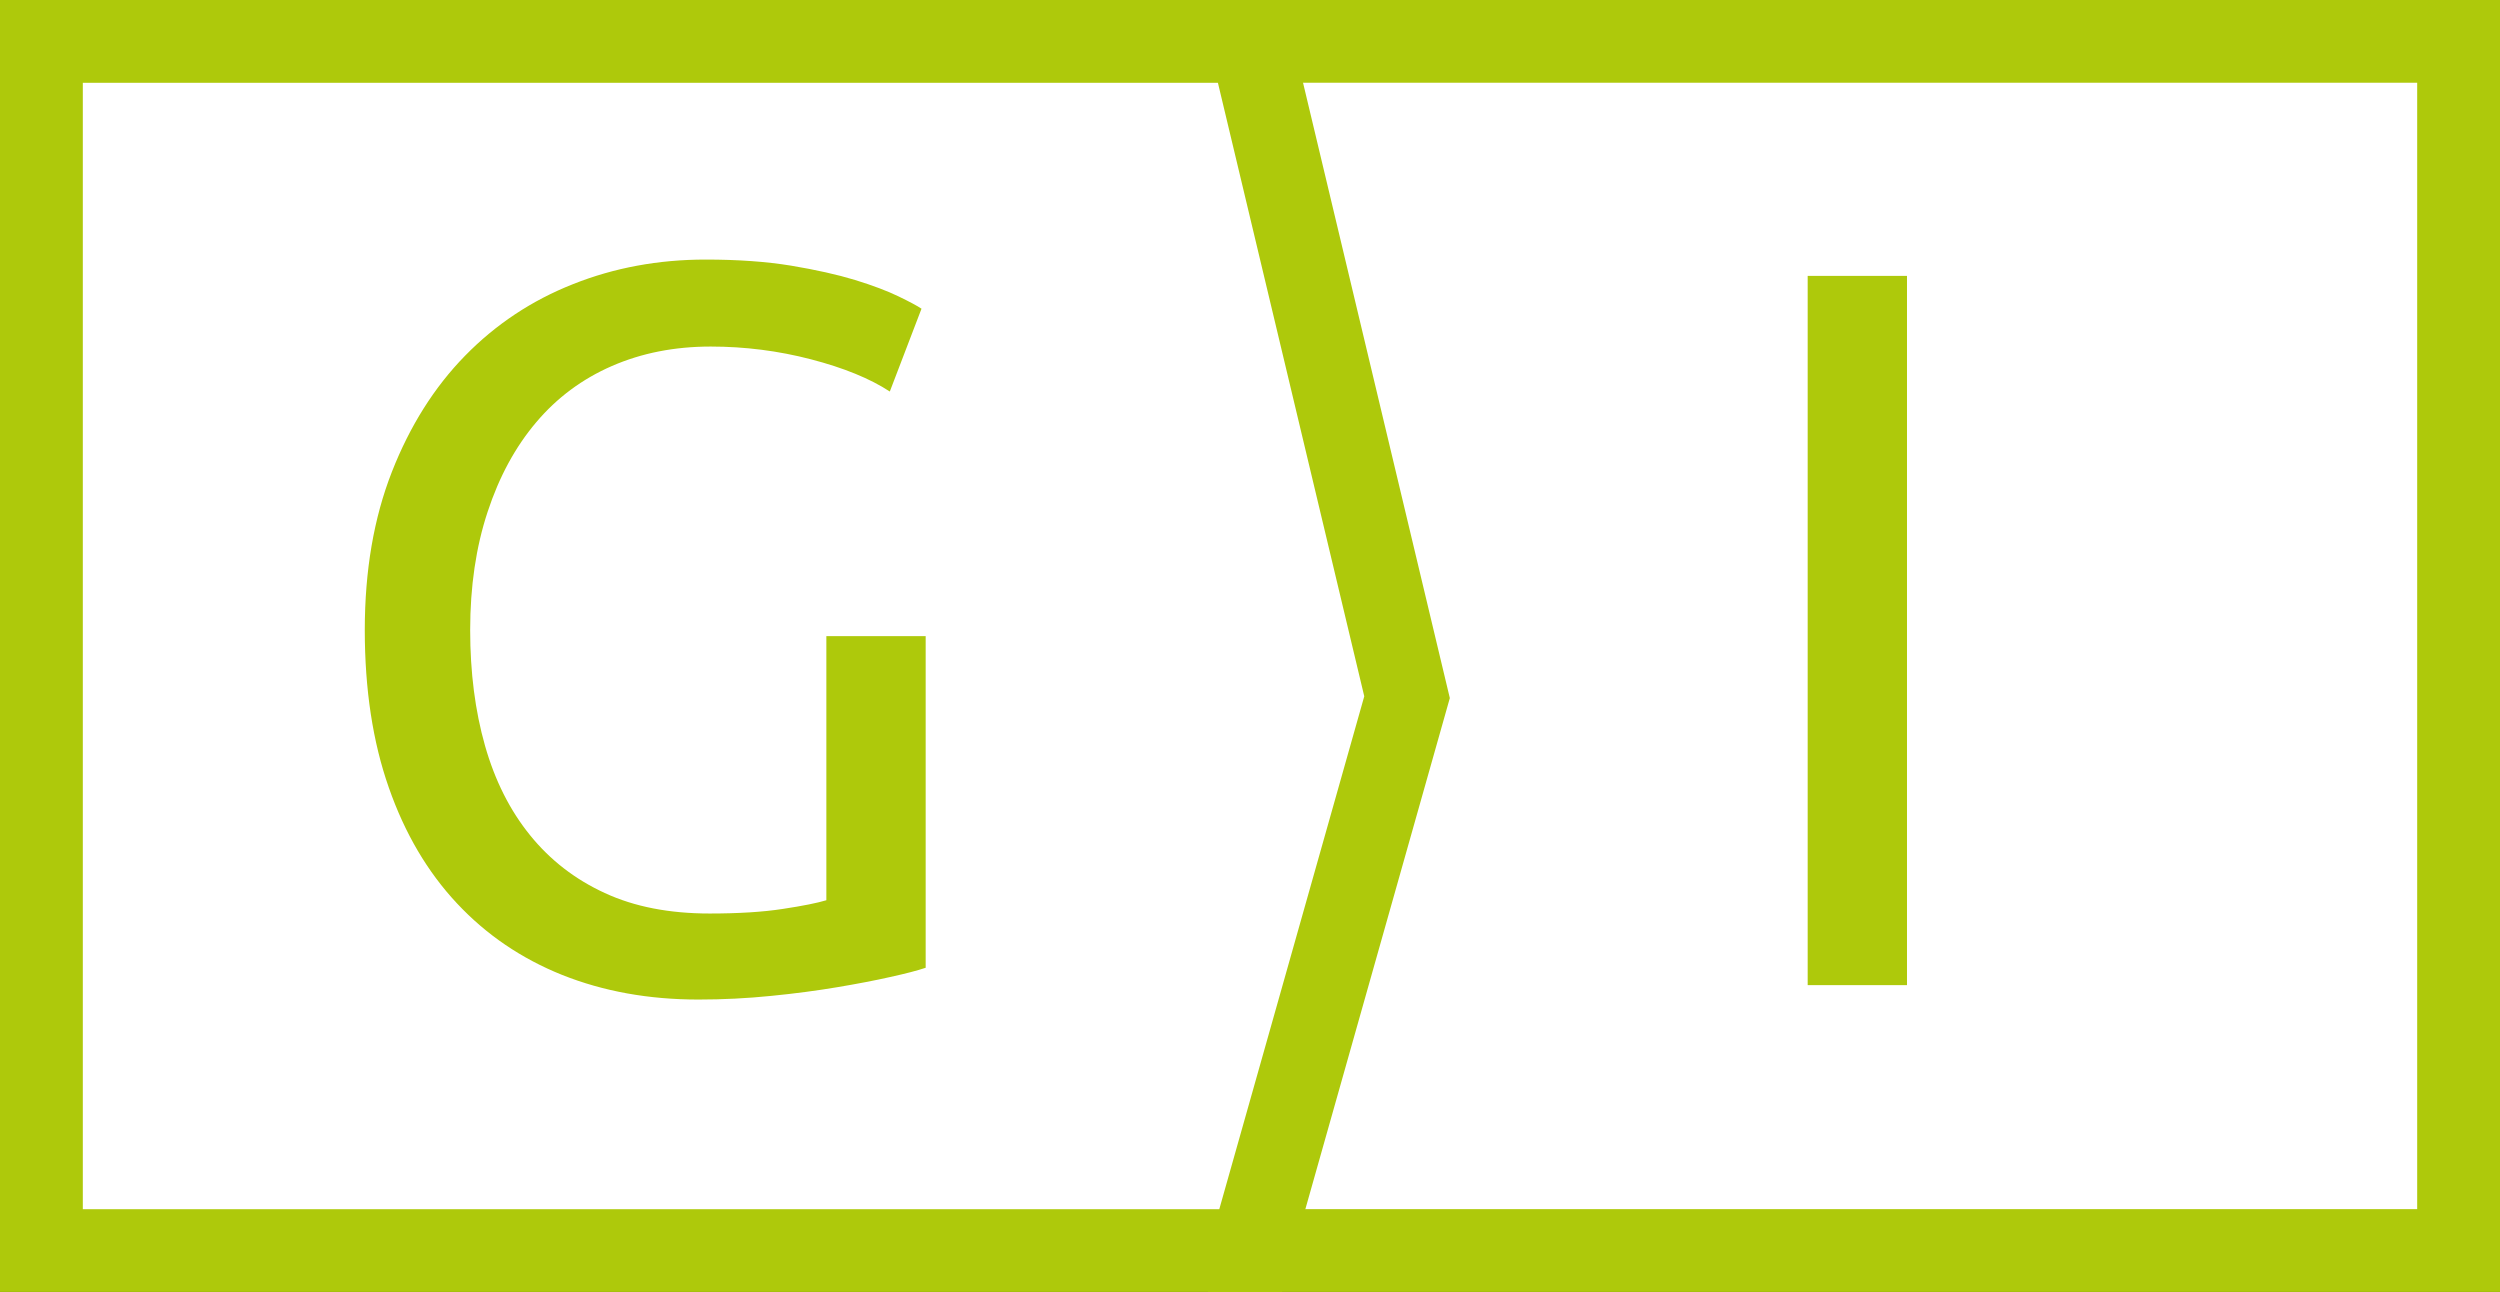 <?xml version="1.0" encoding="utf-8"?>
<!-- Generator: Adobe Illustrator 21.1.0, SVG Export Plug-In . SVG Version: 6.00 Build 0)  -->
<svg version="1.1" id="Capa_1" xmlns="http://www.w3.org/2000/svg" xmlns:xlink="http://www.w3.org/1999/xlink" x="0px" y="0px"
	 viewBox="0 0 28.798 14.882" style="enable-background:new 0 0 28.798 14.882;" xml:space="preserve">
<rect x="0" y="0" width="28.798" height="14.882" fill="#333333" stroke="none"/>
<style type="text/css">
	.st0{fill:#FFFFFF;}
	.st1{clip-path:url(#SVGID_2_);fill:none;stroke:#AEC90B;stroke-width:0.954;stroke-linecap:round;}
	.st2{clip-path:url(#SVGID_4_);fill:none;stroke:#AEC90B;stroke-width:0.954;stroke-linecap:round;}
	.st3{clip-path:url(#SVGID_4_);fill:#AEC90B;}
	.st4{fill:#AEC90B;}
</style>
<rect x="14.392" y="0.477" class="st0" width="13.928" height="13.928"/>
<g>
	<defs>
		<rect id="SVGID_1_" width="28.798" height="14.882"/>
	</defs>
	<clipPath id="SVGID_2_">
		<use xlink:href="#SVGID_1_"  style="overflow:visible;"/>
	</clipPath>
	<rect x="14.392" y="0.476" class="st1" width="13.929" height="13.929"/>
</g>
<polygon class="st0" points="0.477,0.477 0.477,14.405 14.405,14.405 16.208,8.032 14.405,0.477 "/>
<g>
	<defs>
		<rect id="SVGID_3_" width="28.798" height="14.882"/>
	</defs>
	<clipPath id="SVGID_4_">
		<use xlink:href="#SVGID_3_"  style="overflow:visible;"/>
	</clipPath>
	<polygon class="st2" points="0.477,0.477 0.477,14.406 14.406,14.406 16.208,8.031 14.406,0.477 	"/>
	<path class="st3" d="M9.519,10.37c-0.102,0.031-0.269,0.065-0.501,0.1c-0.232,0.036-0.513,0.053-0.843,0.053
		c-0.464,0-0.867-0.078-1.208-0.236C6.625,10.13,6.338,9.908,6.106,9.621C5.874,9.335,5.701,8.991,5.587,8.59
		S5.416,7.745,5.416,7.257c0-0.502,0.067-0.956,0.201-1.361c0.133-0.405,0.32-0.749,0.56-1.032c0.239-0.283,0.53-0.499,0.872-0.648
		C7.391,4.067,7.77,3.992,8.187,3.992c0.393,0,0.778,0.049,1.155,0.147c0.377,0.098,0.68,0.222,0.908,0.371l0.365-0.954
		c-0.047-0.032-0.135-0.079-0.265-0.142c-0.13-0.063-0.297-0.126-0.501-0.189C9.645,3.163,9.399,3.108,9.112,3.06
		C8.825,3.013,8.497,2.99,8.128,2.99c-0.543,0-1.052,0.094-1.527,0.283c-0.476,0.188-0.89,0.463-1.244,0.825
		C5.004,4.459,4.722,4.905,4.514,5.436C4.306,5.967,4.202,6.574,4.202,7.257c0,0.684,0.092,1.29,0.277,1.816
		c0.184,0.527,0.446,0.971,0.784,1.332c0.338,0.362,0.743,0.637,1.214,0.826c0.472,0.188,0.994,0.283,1.568,0.283
		c0.283,0,0.562-0.014,0.837-0.042c0.275-0.027,0.529-0.061,0.761-0.1c0.232-0.039,0.436-0.078,0.613-0.118
		c0.177-0.039,0.312-0.074,0.407-0.106v-3.82H9.519V10.37z"/>
</g>
<rect x="20.823" y="3.178" class="st4" width="1.144" height="8.17"/>
</svg>
